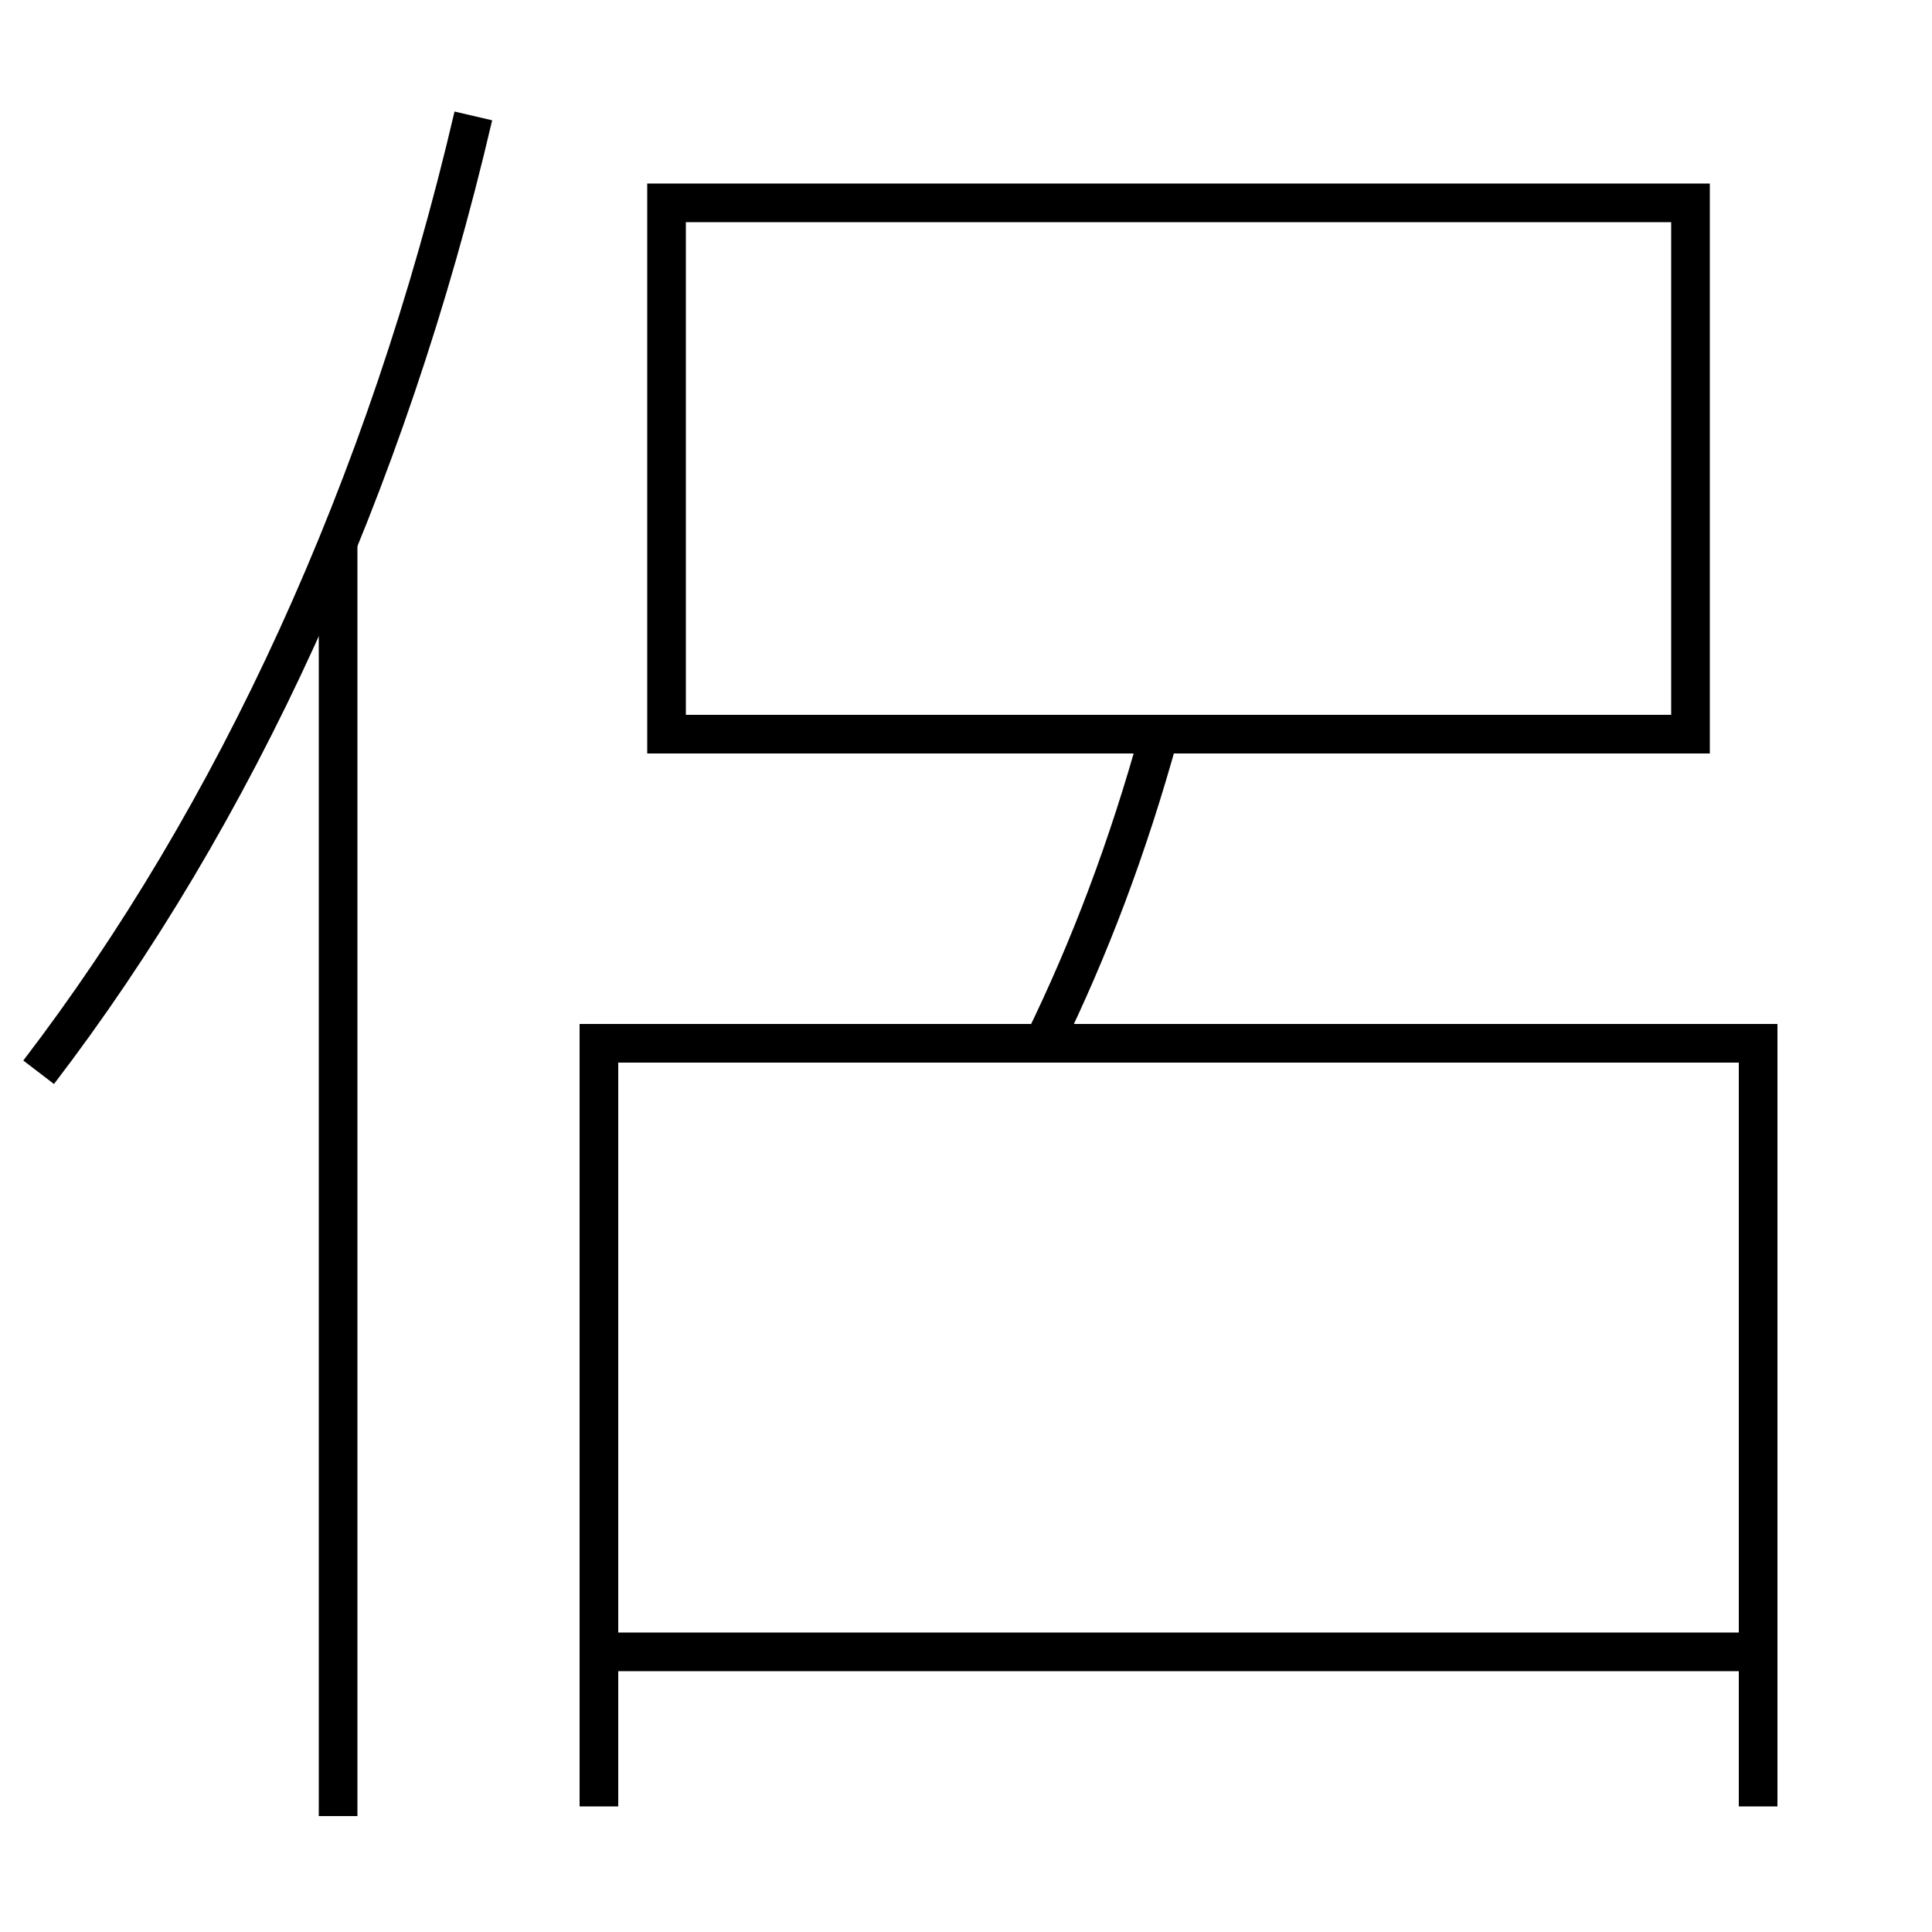 <?xml version='1.0' encoding='utf-8'?>
<svg xmlns="http://www.w3.org/2000/svg" height="100px" version="1.0" viewBox="0 0 100 100" width="100px" x="0px" y="0px">
<line fill="none" stroke="#000000" stroke-width="2" x1="17.5" x2="17.5" y1="94" y2="28" /><line fill="none" stroke="#000000" stroke-width="2" x1="32" x2="91" y1="85.5" y2="85.5" /><polyline fill="none" points="35.5,38 87.5,38 87.5,10.5 34.5,10.5 34.5,39" stroke="#000000" stroke-width="2" /><polyline fill="none" points="91,93.5 91,54 31,54 31,93.5" stroke="#000000" stroke-width="2" /><path d="M24.5,6 c-4.502,19.29 -12.359,36.252 -22.5,49.5" fill="none" stroke="#000000" stroke-width="2" /><path d="M60,38 c-1.629,5.901 -3.608,11.107 -6,16" fill="none" stroke="#000000" stroke-width="2" /></svg>